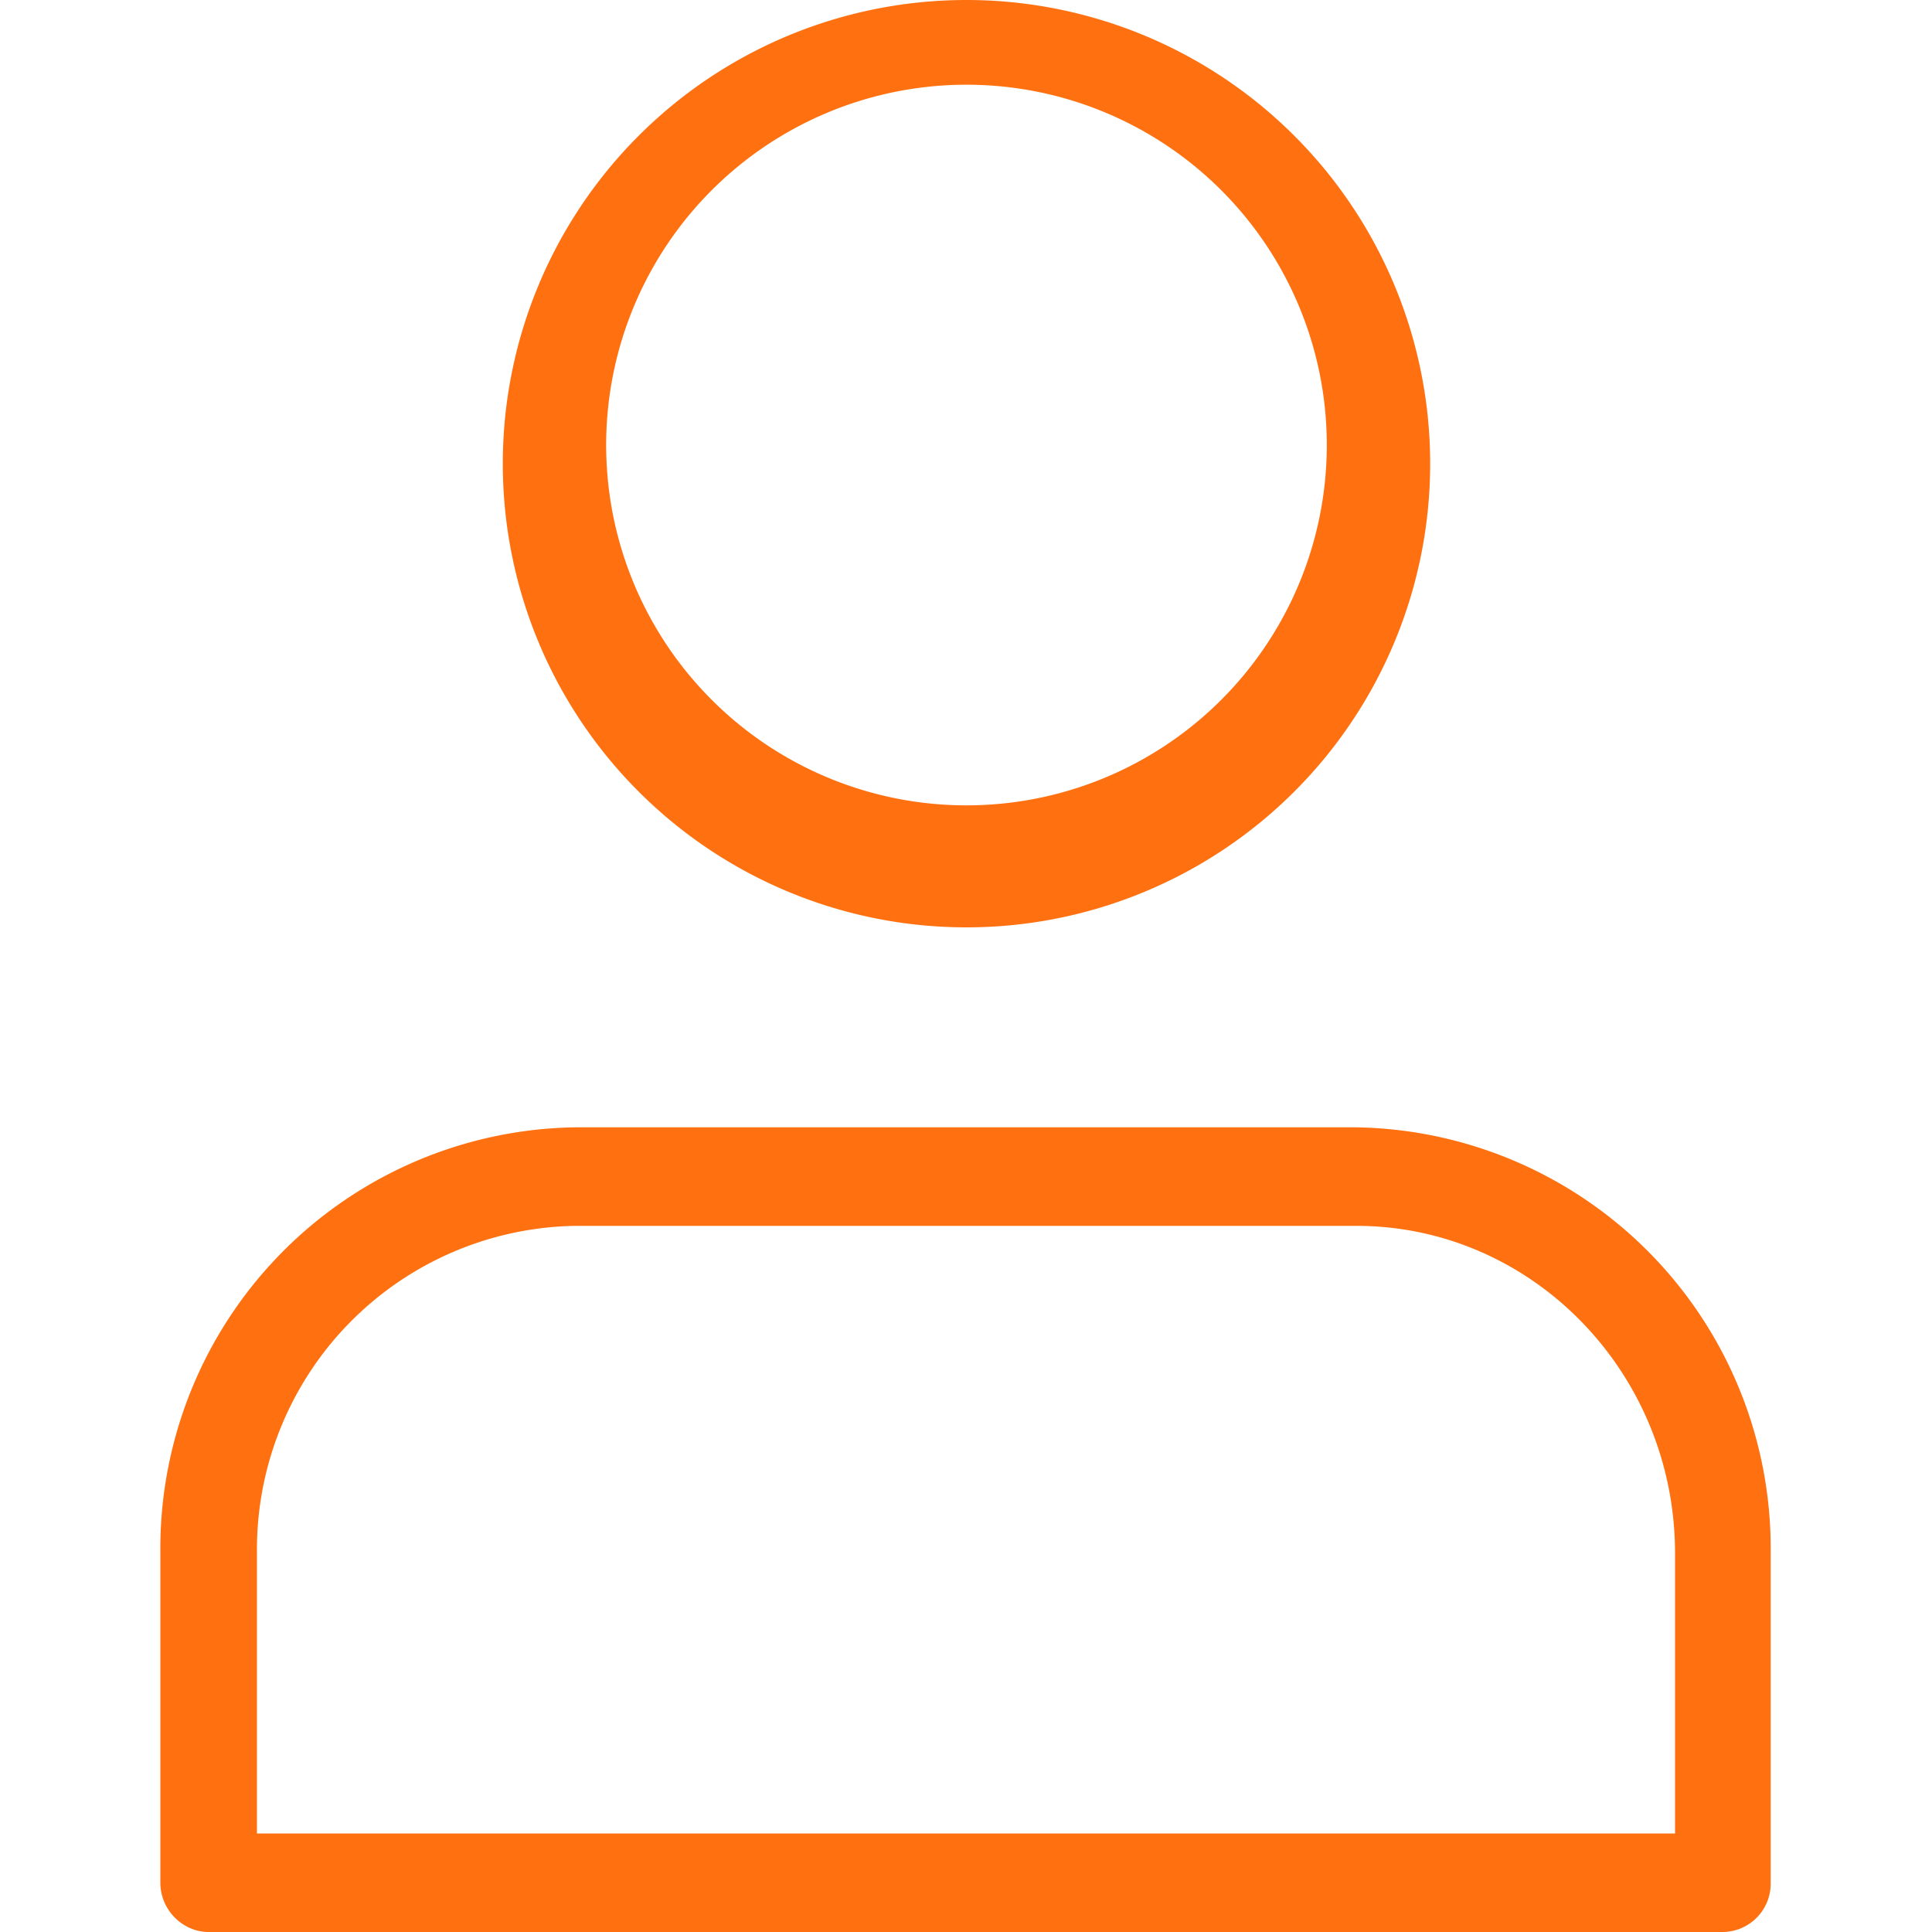 <svg width="20" height="20" fill="none" xmlns="http://www.w3.org/2000/svg">
  <path fill-rule="evenodd" clip-rule="evenodd"
    d="M10 0a4.8 4.8 0 1 0 .01 9.6A4.8 4.8 0 0 0 10 0ZM6.28 4.8a3.73 3.73 0 1 1 7.45 0 3.73 3.73 0 0 1-7.45 0ZM5.96 11.67a4.36 4.36 0 0 0-4.3 4.4v3.42c0 .28.23.51.5.51h15.67a.5.5 0 0 0 .5-.51v-3.41a4.36 4.36 0 0 0-4.3-4.41H5.97Zm-3.3 4.4a3.35 3.35 0 0 1 3.3-3.38h8.08c1.82 0 3.3 1.52 3.3 3.39v2.9H2.66v-2.9Z"
    fill="#FF7010" />
</svg>